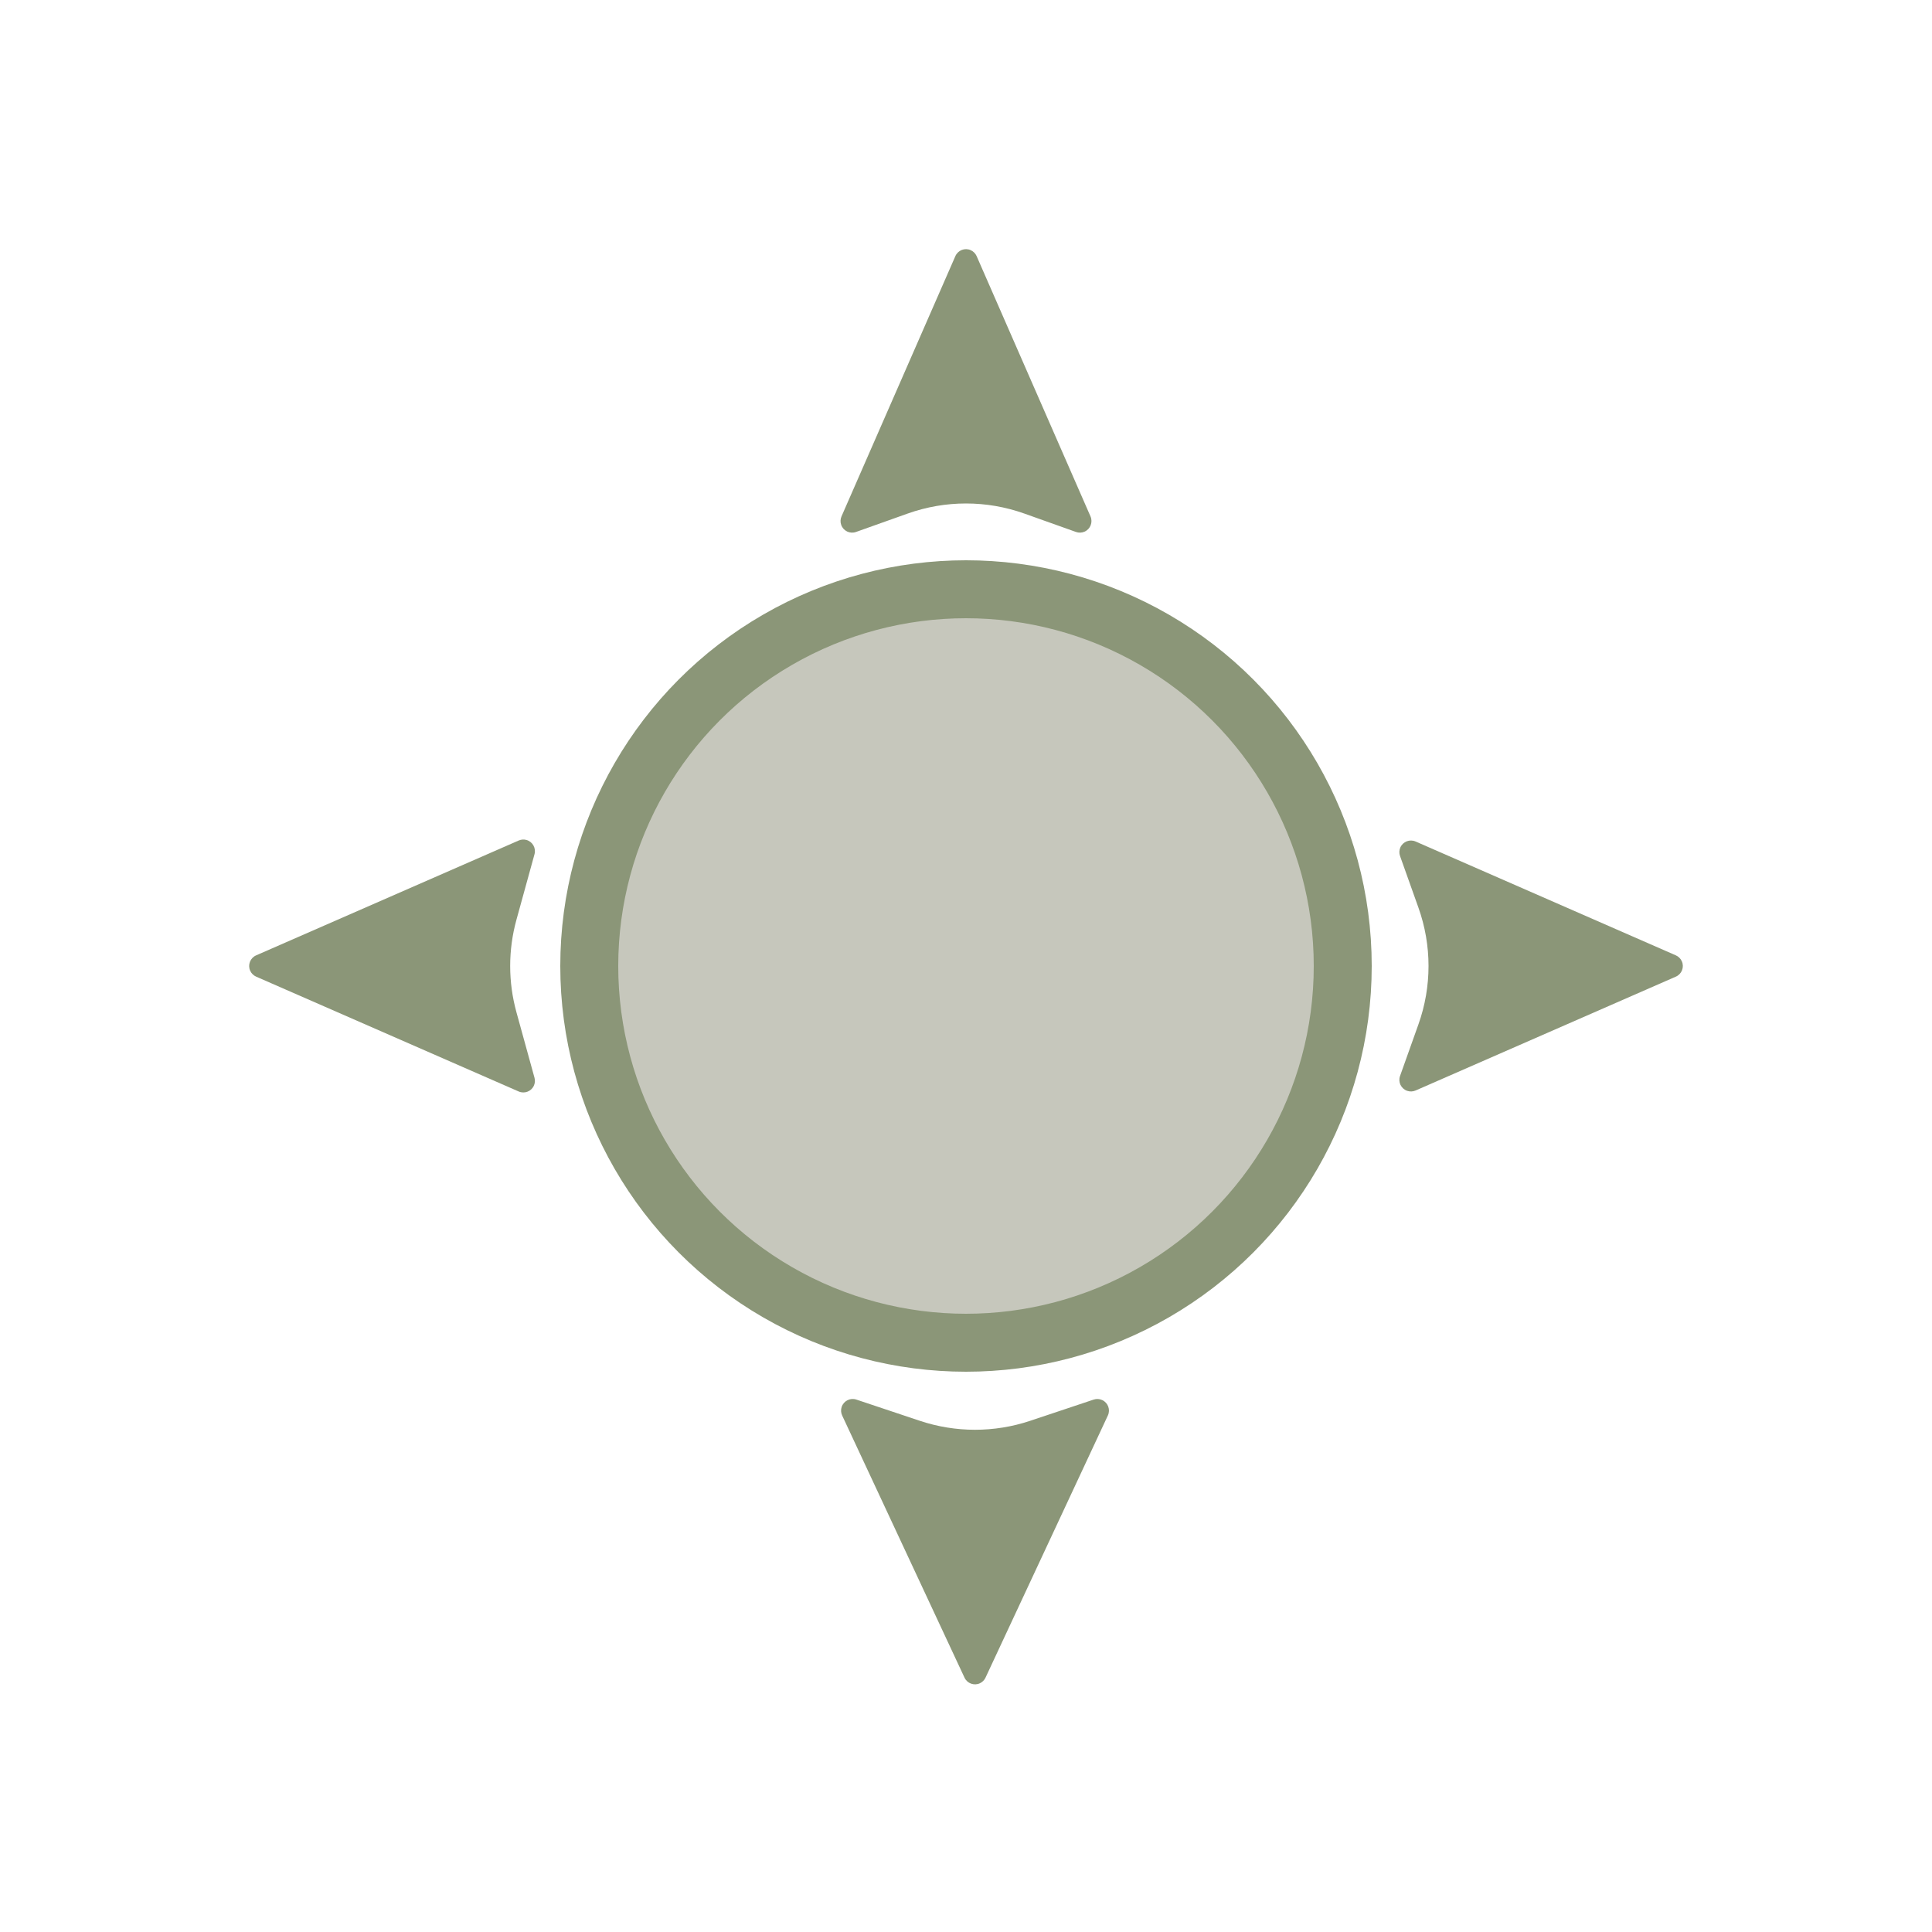 <?xml version="1.0" encoding="UTF-8"?>
<svg width="100px" height="100px" viewBox="0 0 100 100" version="1.1" xmlns="http://www.w3.org/2000/svg">
    <title>kompas</title>
    <g id="ICON" stroke="none" stroke-width="1" fill="none" fill-rule="evenodd">
        <rect id="Rectangle" x="0" y="0" width="100" height="100"></rect>
        <g id="kompass" transform="translate(12, 12)">
            <g id="Group-3">
                <circle id="Oval" stroke="#8B9678" stroke-width="3" fill="#C6C7BC" cx="38" cy="38" r="19.5"></circle>
                <path d="M8.55,31.256 L14.495,44.847 C14.628,45.15 14.49,45.504 14.186,45.637 C14.06,45.692 13.919,45.702 13.786,45.666 L10.39,44.73 C8.826,44.299 7.174,44.299 5.61,44.73 L2.214,45.666 C1.894,45.754 1.564,45.566 1.476,45.247 C1.439,45.114 1.449,44.973 1.505,44.847 L7.45,31.256 C7.583,30.953 7.937,30.814 8.24,30.947 C8.379,31.008 8.489,31.118 8.55,31.256 Z" id="Triangle-Copy-3" fill="#8B9678" transform="translate(8, 38) scale(-1, 1) rotate(90) translate(-8, -38) "></path>
                <path d="M68.55,31.256 L74.444,44.729 C74.577,45.032 74.438,45.386 74.135,45.519 C73.995,45.58 73.837,45.586 73.693,45.534 L71.02,44.582 C69.067,43.886 66.933,43.886 64.98,44.582 L62.307,45.534 C61.995,45.646 61.652,45.483 61.541,45.17 C61.489,45.027 61.495,44.869 61.556,44.729 L67.45,31.256 C67.583,30.953 67.937,30.814 68.24,30.947 C68.379,31.008 68.489,31.118 68.55,31.256 Z" id="Triangle-Copy-2" fill="#8B9678" transform="translate(68, 38) scale(1, -1) rotate(90) translate(-68, -38) "></path>
                <path d="M38.55,1.256 L44.444,14.729 C44.577,15.032 44.438,15.386 44.135,15.519 C43.995,15.58 43.837,15.586 43.693,15.534 L41.02,14.582 C39.067,13.886 36.933,13.886 34.98,14.582 L32.307,15.534 C31.995,15.646 31.652,15.483 31.541,15.17 C31.489,15.027 31.495,14.869 31.556,14.729 L37.45,1.256 C37.583,0.953 37.937,0.814 38.24,0.947 C38.379,1.008 38.489,1.118 38.55,1.256 Z" id="Triangle" fill="#8B9678"></path>
                <path d="M39.01,61.165 L45.343,74.735 C45.483,75.035 45.353,75.392 45.053,75.532 C44.914,75.597 44.755,75.606 44.609,75.558 L41.318,74.458 C39.467,73.841 37.466,73.841 35.616,74.458 L32.324,75.558 C32.01,75.663 31.67,75.493 31.565,75.179 C31.516,75.033 31.525,74.874 31.59,74.735 L37.923,61.165 C38.063,60.865 38.42,60.735 38.72,60.875 C38.848,60.935 38.951,61.037 39.01,61.165 Z" id="Triangle-Copy" fill="#8B9678" transform="translate(38.467, 68) scale(1, -1) translate(-38.467, -68) "></path>
            </g>
            <g id="Group-2" transform="translate(2.825, 29.893)">
                <g id="Group" transform="translate(7.449, 6.429) rotate(90) translate(-7.449, -6.429) translate(1.027, 0)"></g>
            </g>
        </g>
    </g>
</svg>